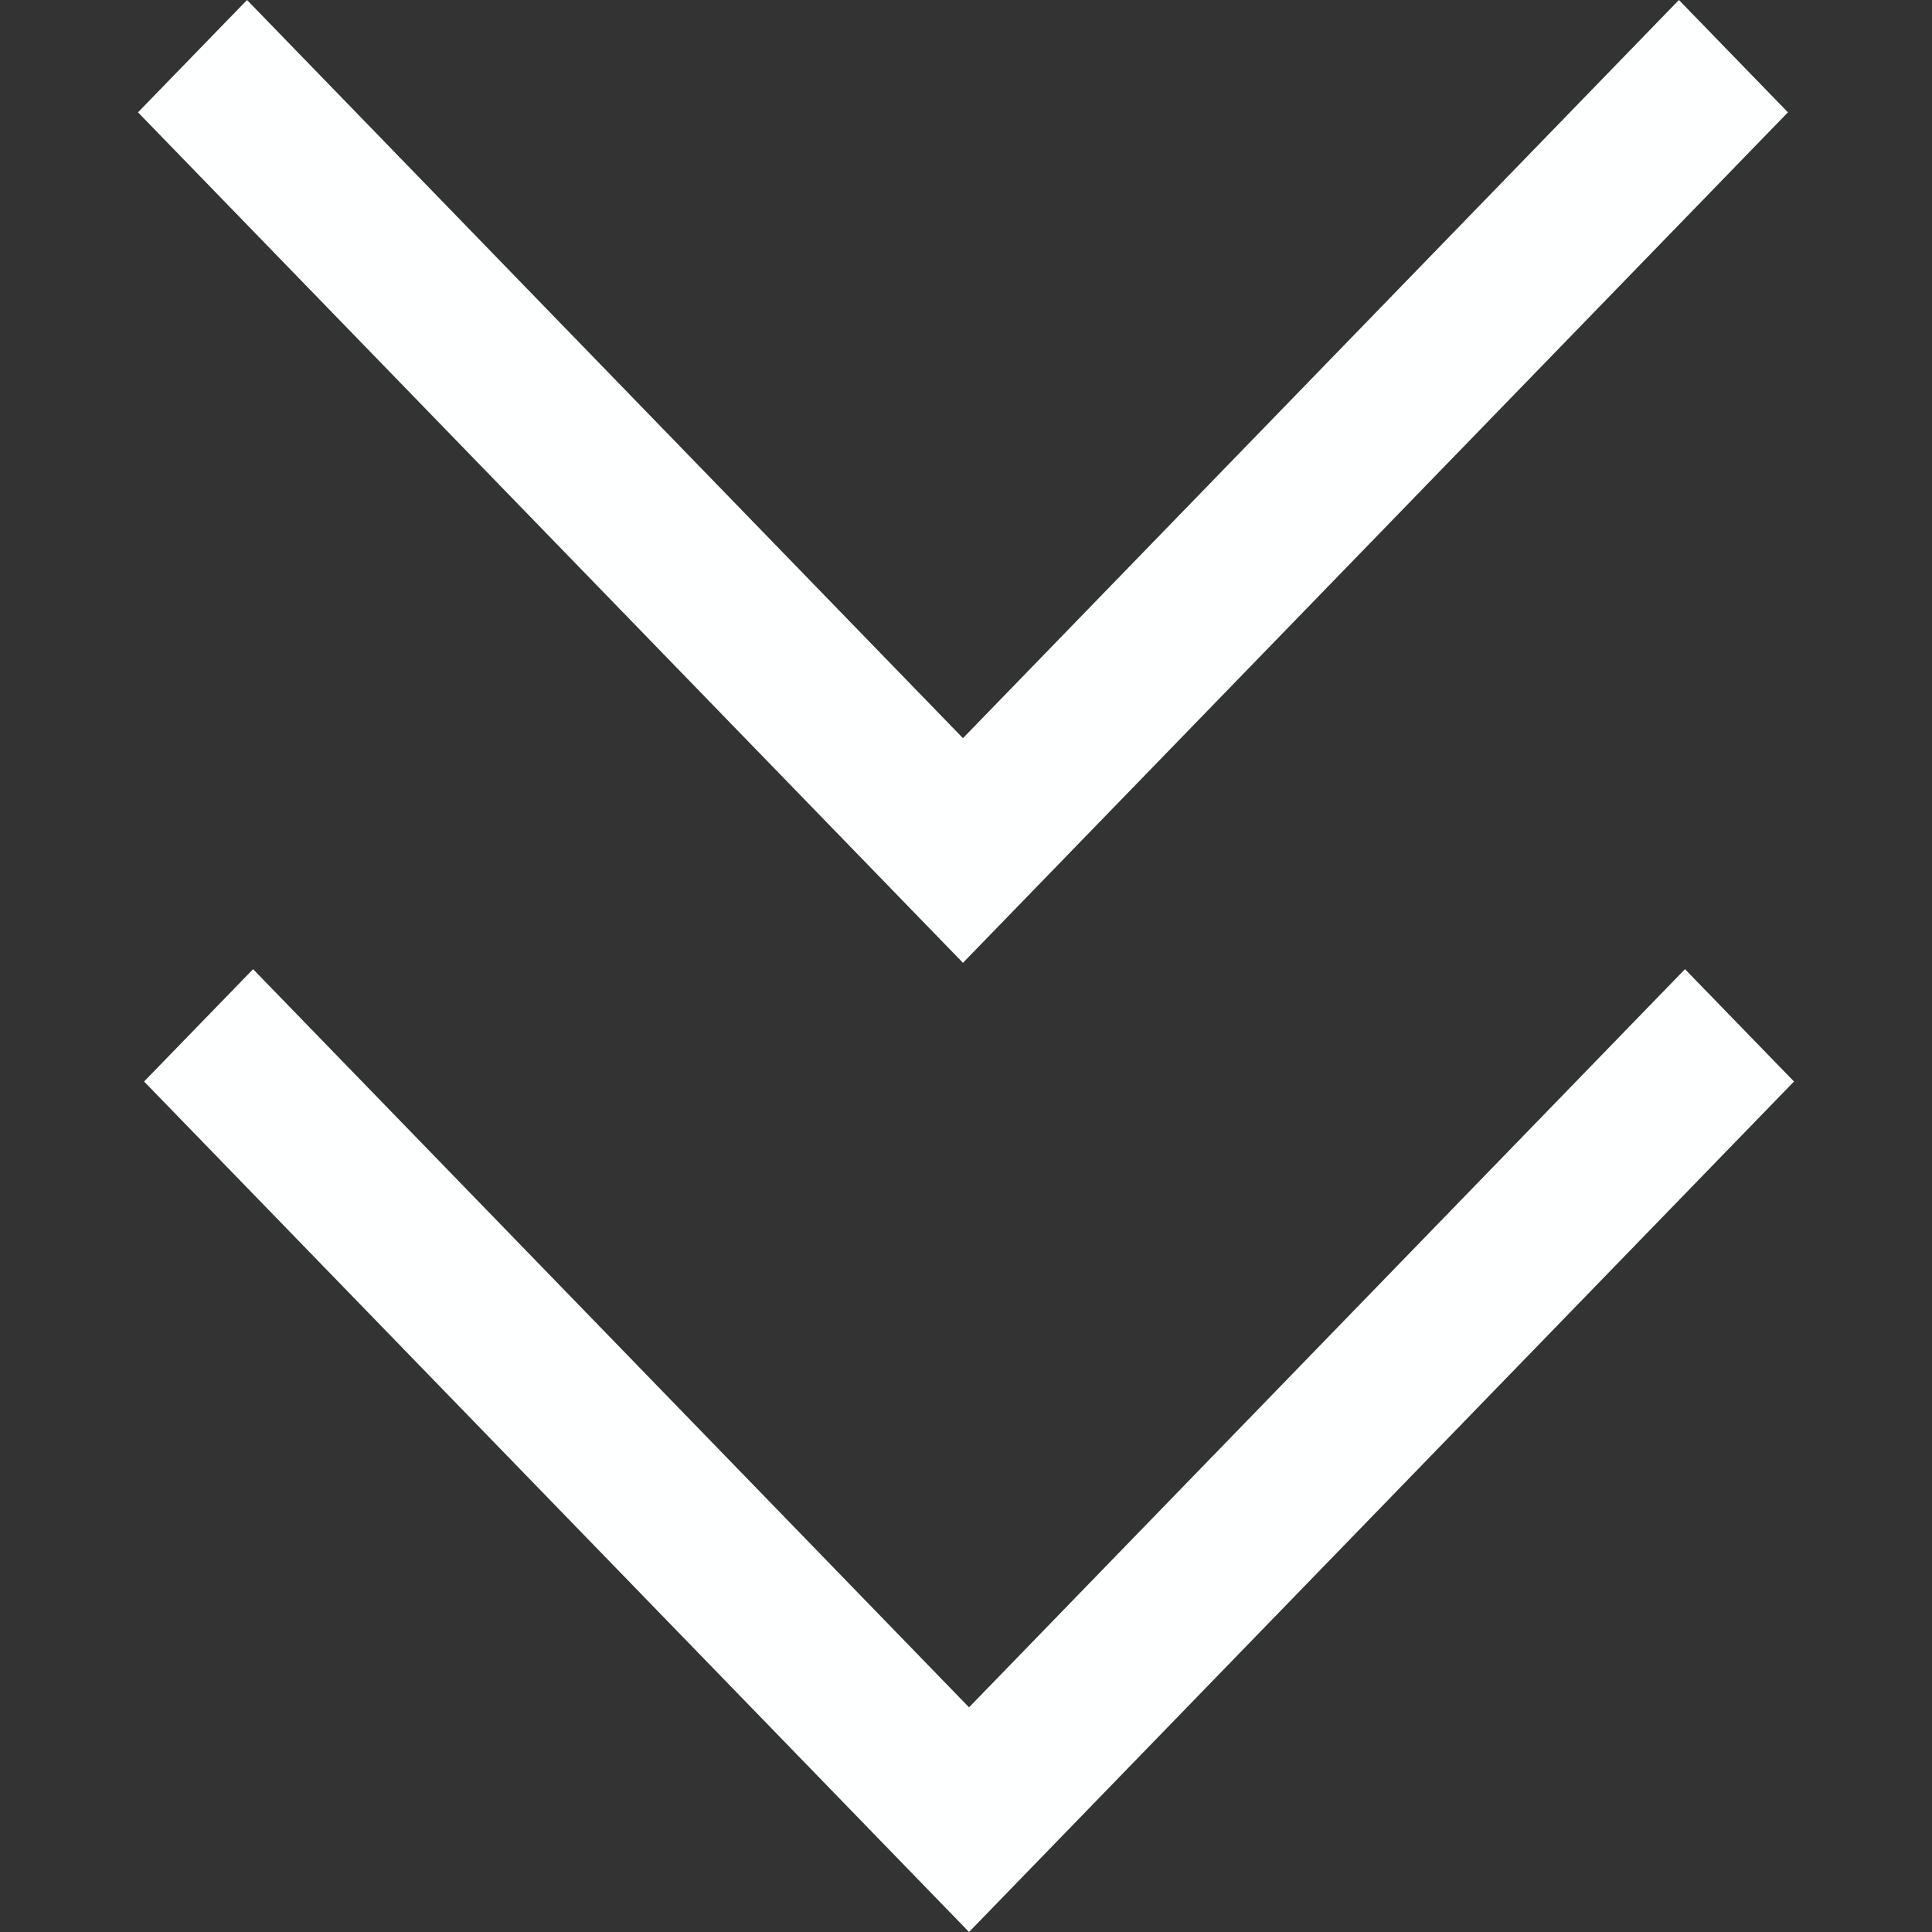 <svg width="14" height="14" viewBox="0 0 14 14" fill="none" xmlns="http://www.w3.org/2000/svg">
<rect x="0" y="0" width="14" height="14" fill="#333333" stroke="none"/>
<path fill-rule="evenodd" clip-rule="evenodd" d="M12.166 0L12.956 0.814L6.978 6.977L1 0.814L1.79 0L6.978 5.349L12.166 0Z" fill="#FEFFFF"/>
<path fill-rule="evenodd" clip-rule="evenodd" d="M12.21 7.023L13 7.837L7.022 14L1.044 7.837L1.834 7.023L7.022 12.372L12.21 7.023Z" fill="#FEFFFF"/>
</svg>
